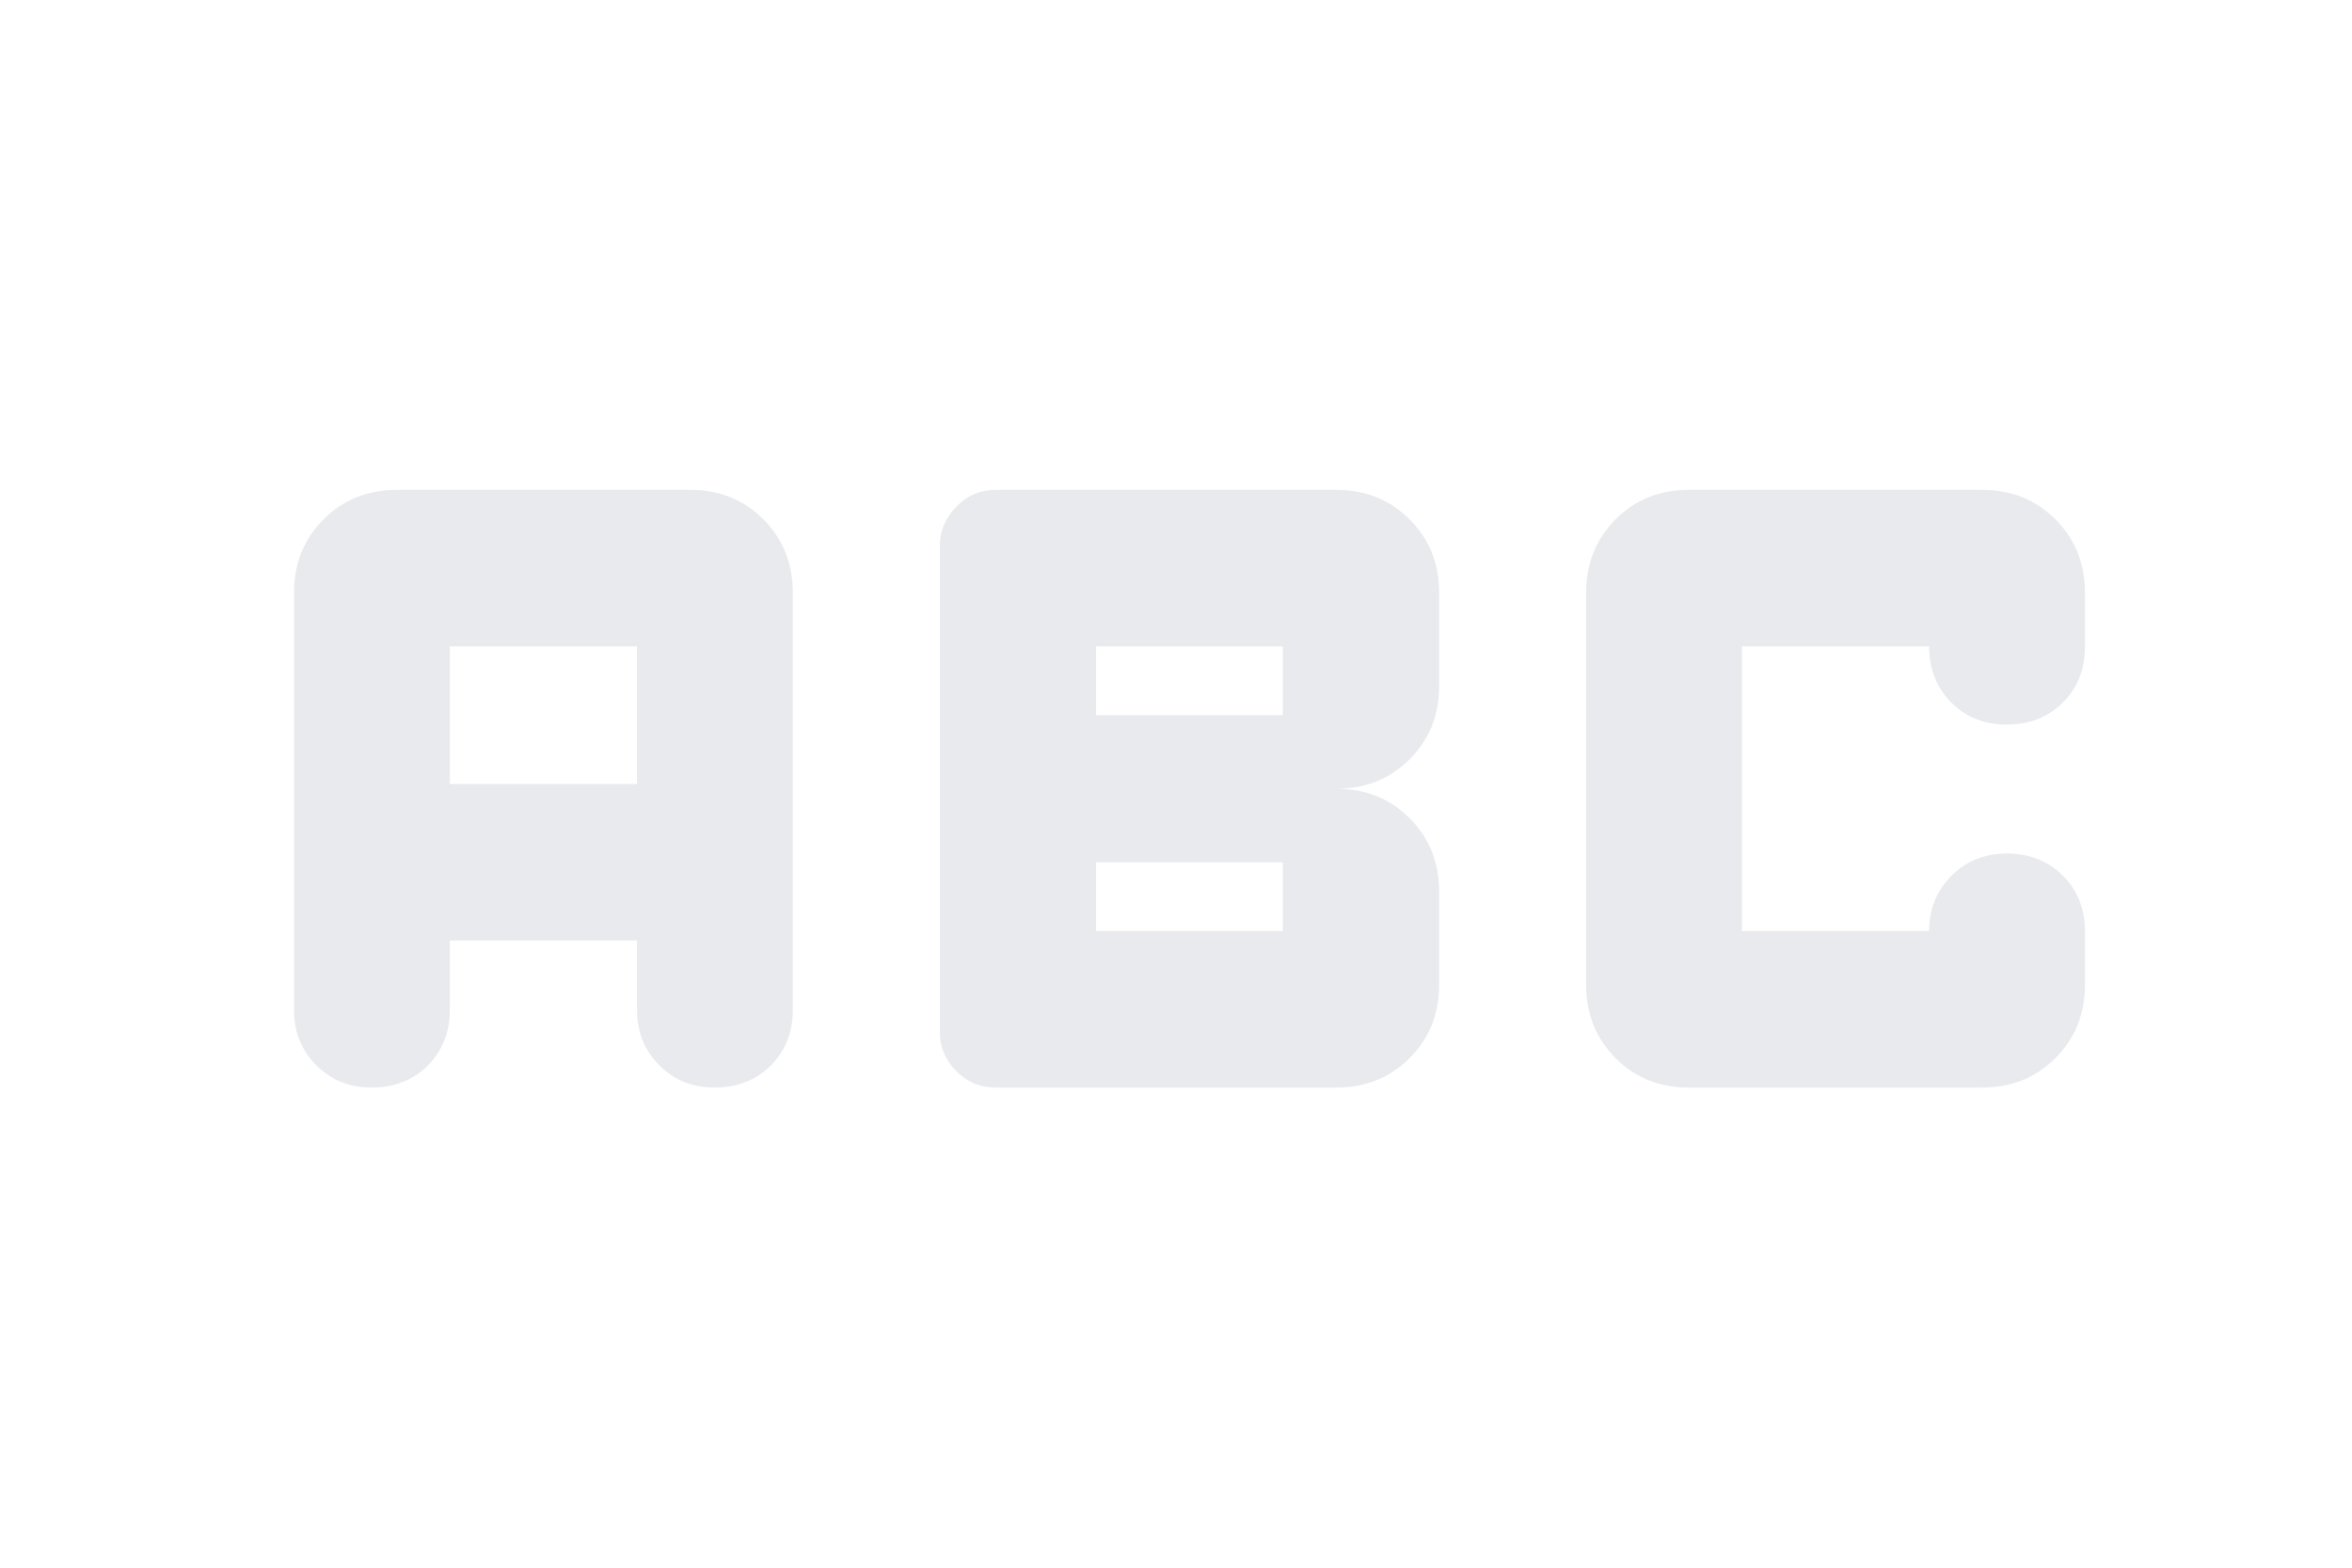 <svg width="24" height="16" viewBox="0 0 24 16" fill="none" xmlns="http://www.w3.org/2000/svg">
<path d="M10.155 11.1C10.002 11.1 9.87 11.044 9.758 10.932C9.646 10.82 9.59 10.687 9.59 10.534V5.572C9.59 5.42 9.646 5.286 9.758 5.172C9.87 5.057 10.002 5 10.155 5H13.637C13.934 5 14.183 5.1 14.384 5.301C14.585 5.502 14.685 5.751 14.685 6.049V7.001C14.685 7.299 14.585 7.548 14.384 7.749C14.183 7.95 13.934 8.05 13.637 8.05C13.934 8.05 14.183 8.15 14.384 8.351C14.585 8.552 14.685 8.801 14.685 9.099V10.052C14.685 10.348 14.585 10.598 14.384 10.799C14.183 10.999 13.934 11.1 13.637 11.1H10.155ZM11.185 7.299H13.09V6.597H11.185V7.299ZM11.185 9.503H13.09V8.801H11.185V9.503ZM3.792 11.1C3.567 11.1 3.379 11.024 3.228 10.873C3.076 10.721 3 10.533 3 10.308V6.049C3 5.751 3.1 5.502 3.301 5.301C3.502 5.1 3.751 5 4.048 5H7.048C7.343 5 7.59 5.1 7.79 5.301C7.99 5.502 8.09 5.751 8.09 6.049V10.308C8.09 10.537 8.014 10.726 7.864 10.876C7.713 11.025 7.522 11.1 7.292 11.1C7.067 11.1 6.879 11.024 6.728 10.873C6.576 10.721 6.5 10.533 6.5 10.308V9.599H4.59V10.308C4.59 10.537 4.514 10.726 4.364 10.876C4.213 11.025 4.022 11.1 3.792 11.1ZM4.59 8.002H6.5V6.597H4.59V8.002ZM17.227 11.1C16.932 11.1 16.685 10.999 16.485 10.799C16.285 10.598 16.185 10.348 16.185 10.052V6.049C16.185 5.751 16.285 5.502 16.485 5.301C16.685 5.1 16.932 5 17.227 5H20.227C20.524 5 20.773 5.1 20.974 5.301C21.175 5.502 21.275 5.751 21.275 6.049V6.603C21.275 6.832 21.2 7.021 21.049 7.171C20.898 7.32 20.708 7.395 20.477 7.395C20.248 7.395 20.059 7.32 19.91 7.169C19.76 7.018 19.685 6.827 19.685 6.597H17.775V9.503H19.685C19.685 9.278 19.761 9.09 19.913 8.938C20.064 8.787 20.254 8.711 20.48 8.711C20.707 8.711 20.896 8.786 21.047 8.935C21.199 9.085 21.275 9.274 21.275 9.503V10.052C21.275 10.348 21.175 10.598 20.974 10.799C20.773 10.999 20.524 11.1 20.227 11.1H17.227Z" fill="#E8EAED"/>
</svg>
